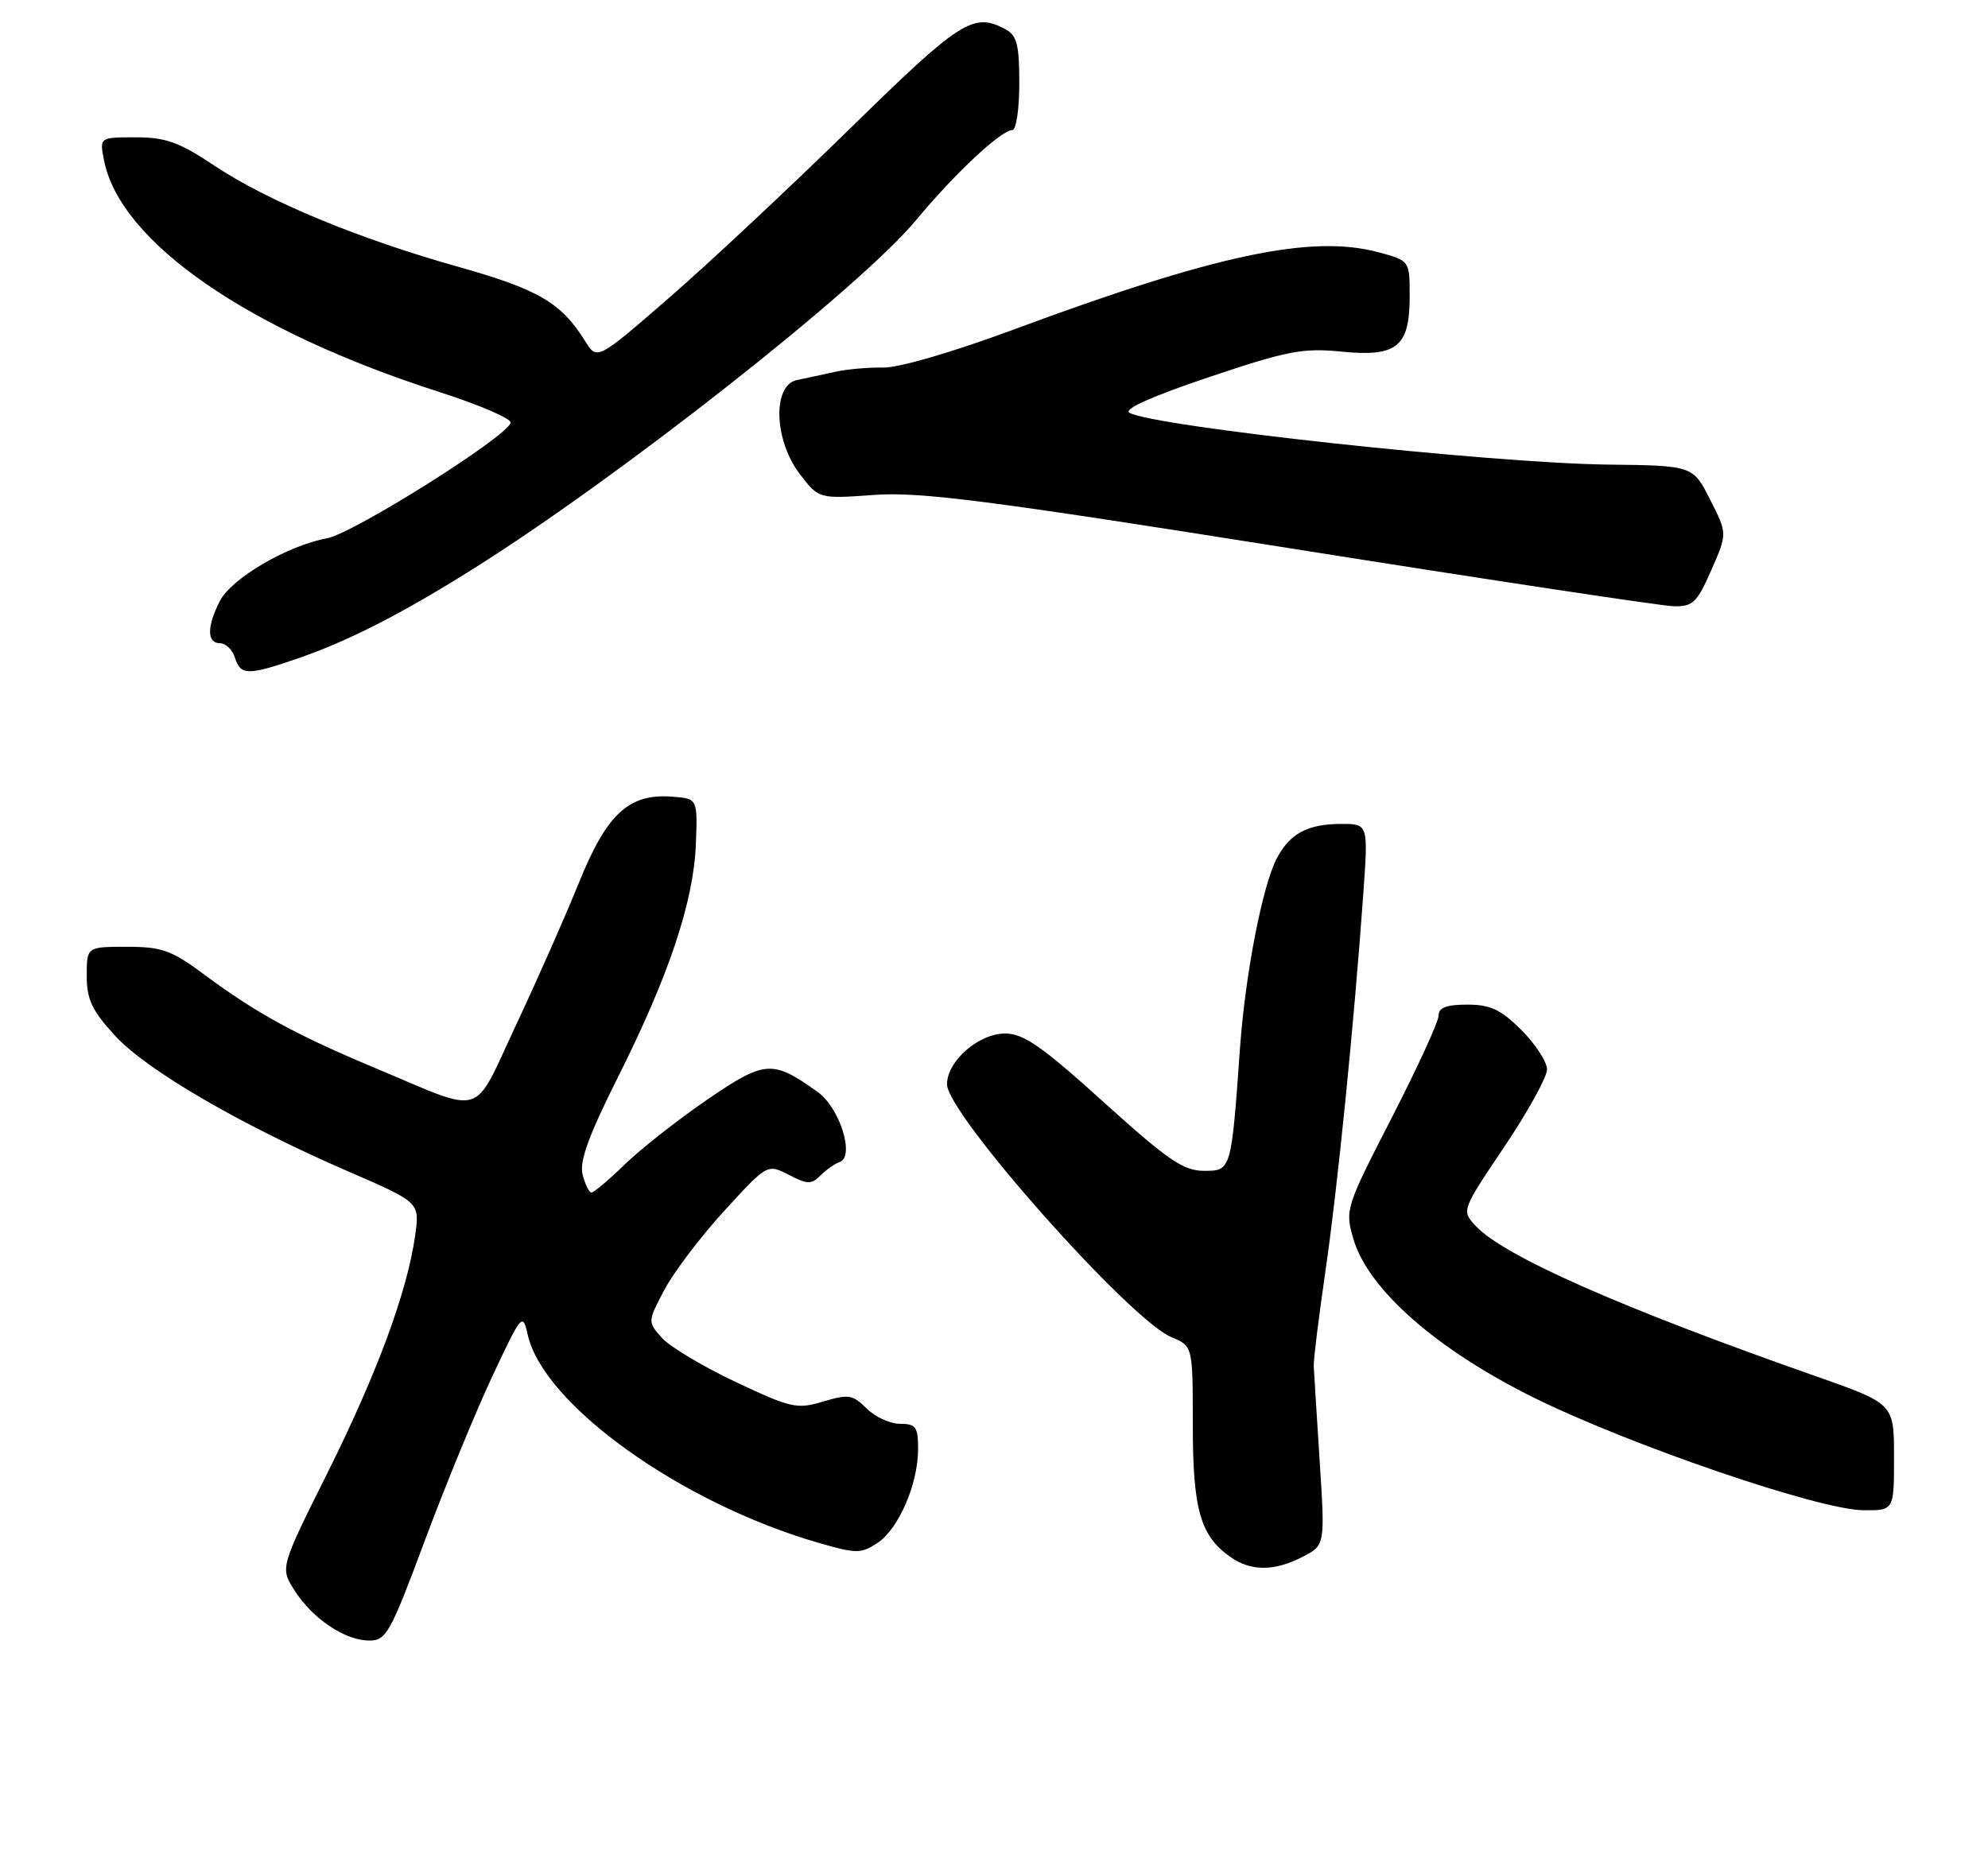 <?xml version="1.0" encoding="UTF-8" standalone="no"?>
<!DOCTYPE svg PUBLIC "-//W3C//DTD SVG 1.1//EN" "http://www.w3.org/Graphics/SVG/1.1/DTD/svg11.dtd" >
<svg xmlns="http://www.w3.org/2000/svg" xmlns:xlink="http://www.w3.org/1999/xlink" version="1.1" viewBox="0 0 275 256">
 <g >
 <path fill="currentColor"
d=" M 58.73 213.25 C 61.55 205.69 65.75 195.45 68.07 190.50 C 72.17 181.75 72.31 181.59 73.00 184.68 C 75.18 194.35 94.18 207.96 113.20 213.46 C 118.45 214.98 119.09 214.99 121.36 213.50 C 124.30 211.58 127.00 205.33 127.00 200.48 C 127.00 197.43 126.69 197.00 124.50 197.00 C 123.12 197.00 121.05 196.05 119.88 194.88 C 117.97 192.97 117.37 192.87 113.87 193.92 C 110.24 195.01 109.43 194.83 101.74 191.20 C 97.21 189.06 92.62 186.31 91.54 185.09 C 89.58 182.88 89.58 182.85 91.93 178.42 C 93.23 175.97 96.96 171.06 100.22 167.50 C 106.15 161.03 106.15 161.03 109.11 162.55 C 111.69 163.89 112.24 163.90 113.51 162.63 C 114.31 161.83 115.49 161.00 116.13 160.79 C 118.30 160.07 116.18 153.26 113.09 151.07 C 106.83 146.61 105.83 146.68 97.84 152.14 C 93.80 154.91 88.68 158.93 86.46 161.08 C 84.24 163.24 82.15 165.00 81.82 165.00 C 81.49 165.00 80.94 163.88 80.59 162.51 C 80.13 160.68 81.42 157.14 85.49 149.02 C 92.54 134.97 95.95 124.75 96.26 116.80 C 96.50 110.50 96.50 110.50 93.00 110.23 C 87.01 109.76 83.94 112.58 80.10 122.09 C 78.23 126.72 74.31 135.60 71.38 141.83 C 65.27 154.85 67.29 154.22 52.00 147.82 C 40.91 143.17 35.47 140.20 28.29 134.87 C 23.72 131.47 22.41 131.00 17.54 131.00 C 12.00 131.00 12.00 131.00 12.00 135.02 C 12.00 138.32 12.72 139.82 15.96 143.35 C 20.37 148.12 33.26 155.62 48.28 162.13 C 58.07 166.37 58.07 166.37 57.43 170.94 C 56.33 178.73 52.19 189.96 45.34 203.71 C 38.75 216.92 38.75 216.92 40.73 220.04 C 43.21 223.95 47.71 226.98 51.06 226.99 C 53.42 227.00 53.98 226.00 58.73 213.25 Z  M 180.20 215.40 C 183.30 213.80 183.30 213.80 182.55 202.15 C 182.14 195.74 181.77 189.82 181.73 189.00 C 181.69 188.18 182.41 182.32 183.33 176.00 C 185.02 164.44 187.28 141.88 188.58 123.75 C 189.27 114.00 189.27 114.00 185.57 114.00 C 180.88 114.00 178.40 115.33 176.59 118.82 C 174.62 122.64 172.25 134.87 171.53 145.00 C 170.32 162.02 170.32 162.00 166.53 162.00 C 163.71 162.00 161.54 160.51 152.68 152.50 C 144.12 144.76 141.59 143.00 139.04 143.00 C 135.37 143.00 131.00 146.82 131.00 150.03 C 131.00 154.12 156.31 182.64 162.04 185.01 C 165.00 186.24 165.00 186.24 165.00 197.17 C 165.00 208.86 166.04 212.52 170.22 215.44 C 173.06 217.43 176.29 217.42 180.20 215.40 Z  M 262.00 201.61 C 262.00 194.22 262.00 194.22 251.25 190.44 C 224.26 180.97 208.01 173.79 204.13 169.62 C 202.16 167.50 202.16 167.50 208.08 158.69 C 211.34 153.85 214.00 149.02 214.00 147.97 C 214.00 146.93 212.41 144.48 210.47 142.53 C 207.61 139.68 206.17 139.00 202.97 139.00 C 200.09 139.00 199.00 139.42 199.00 140.51 C 199.00 141.35 196.08 147.72 192.51 154.67 C 186.14 167.07 186.04 167.40 187.21 171.41 C 189.23 178.37 198.68 186.69 212.11 193.35 C 225.42 199.94 251.63 208.91 257.75 208.96 C 262.00 209.00 262.00 209.00 262.00 201.61 Z  M 41.12 91.13 C 48.10 88.73 55.43 85.00 65.23 78.85 C 85.48 66.17 118.91 39.86 126.68 30.50 C 132.07 24.01 138.49 18.00 140.03 18.00 C 140.57 18.00 141.00 15.09 141.00 11.54 C 141.00 6.17 140.67 4.89 139.07 4.04 C 134.65 1.67 132.88 2.80 117.59 17.78 C 109.29 25.91 98.02 36.46 92.55 41.21 C 82.59 49.86 82.59 49.86 80.93 47.18 C 77.65 41.90 74.47 40.04 63.54 36.96 C 49.61 33.05 37.04 27.84 29.64 22.91 C 24.77 19.66 22.92 19.00 18.76 19.00 C 13.75 19.00 13.75 19.00 14.40 22.23 C 16.66 33.53 34.35 45.75 60.72 54.22 C 66.34 56.02 70.80 57.95 70.64 58.50 C 70.04 60.50 48.89 73.80 45.23 74.48 C 39.75 75.49 32.05 80.00 30.42 83.15 C 28.60 86.67 28.61 89.00 30.43 89.00 C 31.22 89.00 32.15 89.90 32.50 91.00 C 33.28 93.47 34.28 93.48 41.12 91.13 Z  M 236.72 78.89 C 238.95 73.83 238.95 73.83 236.56 69.13 C 234.18 64.42 234.18 64.42 222.34 64.28 C 206.23 64.08 159.67 59.04 156.23 57.11 C 155.36 56.62 159.38 54.82 167.18 52.20 C 178.05 48.54 180.21 48.12 185.56 48.65 C 193.27 49.41 195.00 48.00 195.00 40.97 C 195.00 36.08 195.00 36.08 190.75 34.92 C 181.47 32.40 168.23 35.20 140.16 45.62 C 131.82 48.71 124.29 50.91 122.16 50.86 C 120.15 50.82 117.15 51.08 115.50 51.45 C 113.85 51.82 111.49 52.33 110.25 52.58 C 106.83 53.28 107.05 60.89 110.63 65.58 C 113.26 69.03 113.26 69.03 120.88 68.48 C 127.27 68.02 136.54 69.21 178.50 75.87 C 206.00 80.24 229.85 83.84 231.50 83.88 C 234.17 83.95 234.75 83.39 236.72 78.89 Z "/>
</g>
</svg>